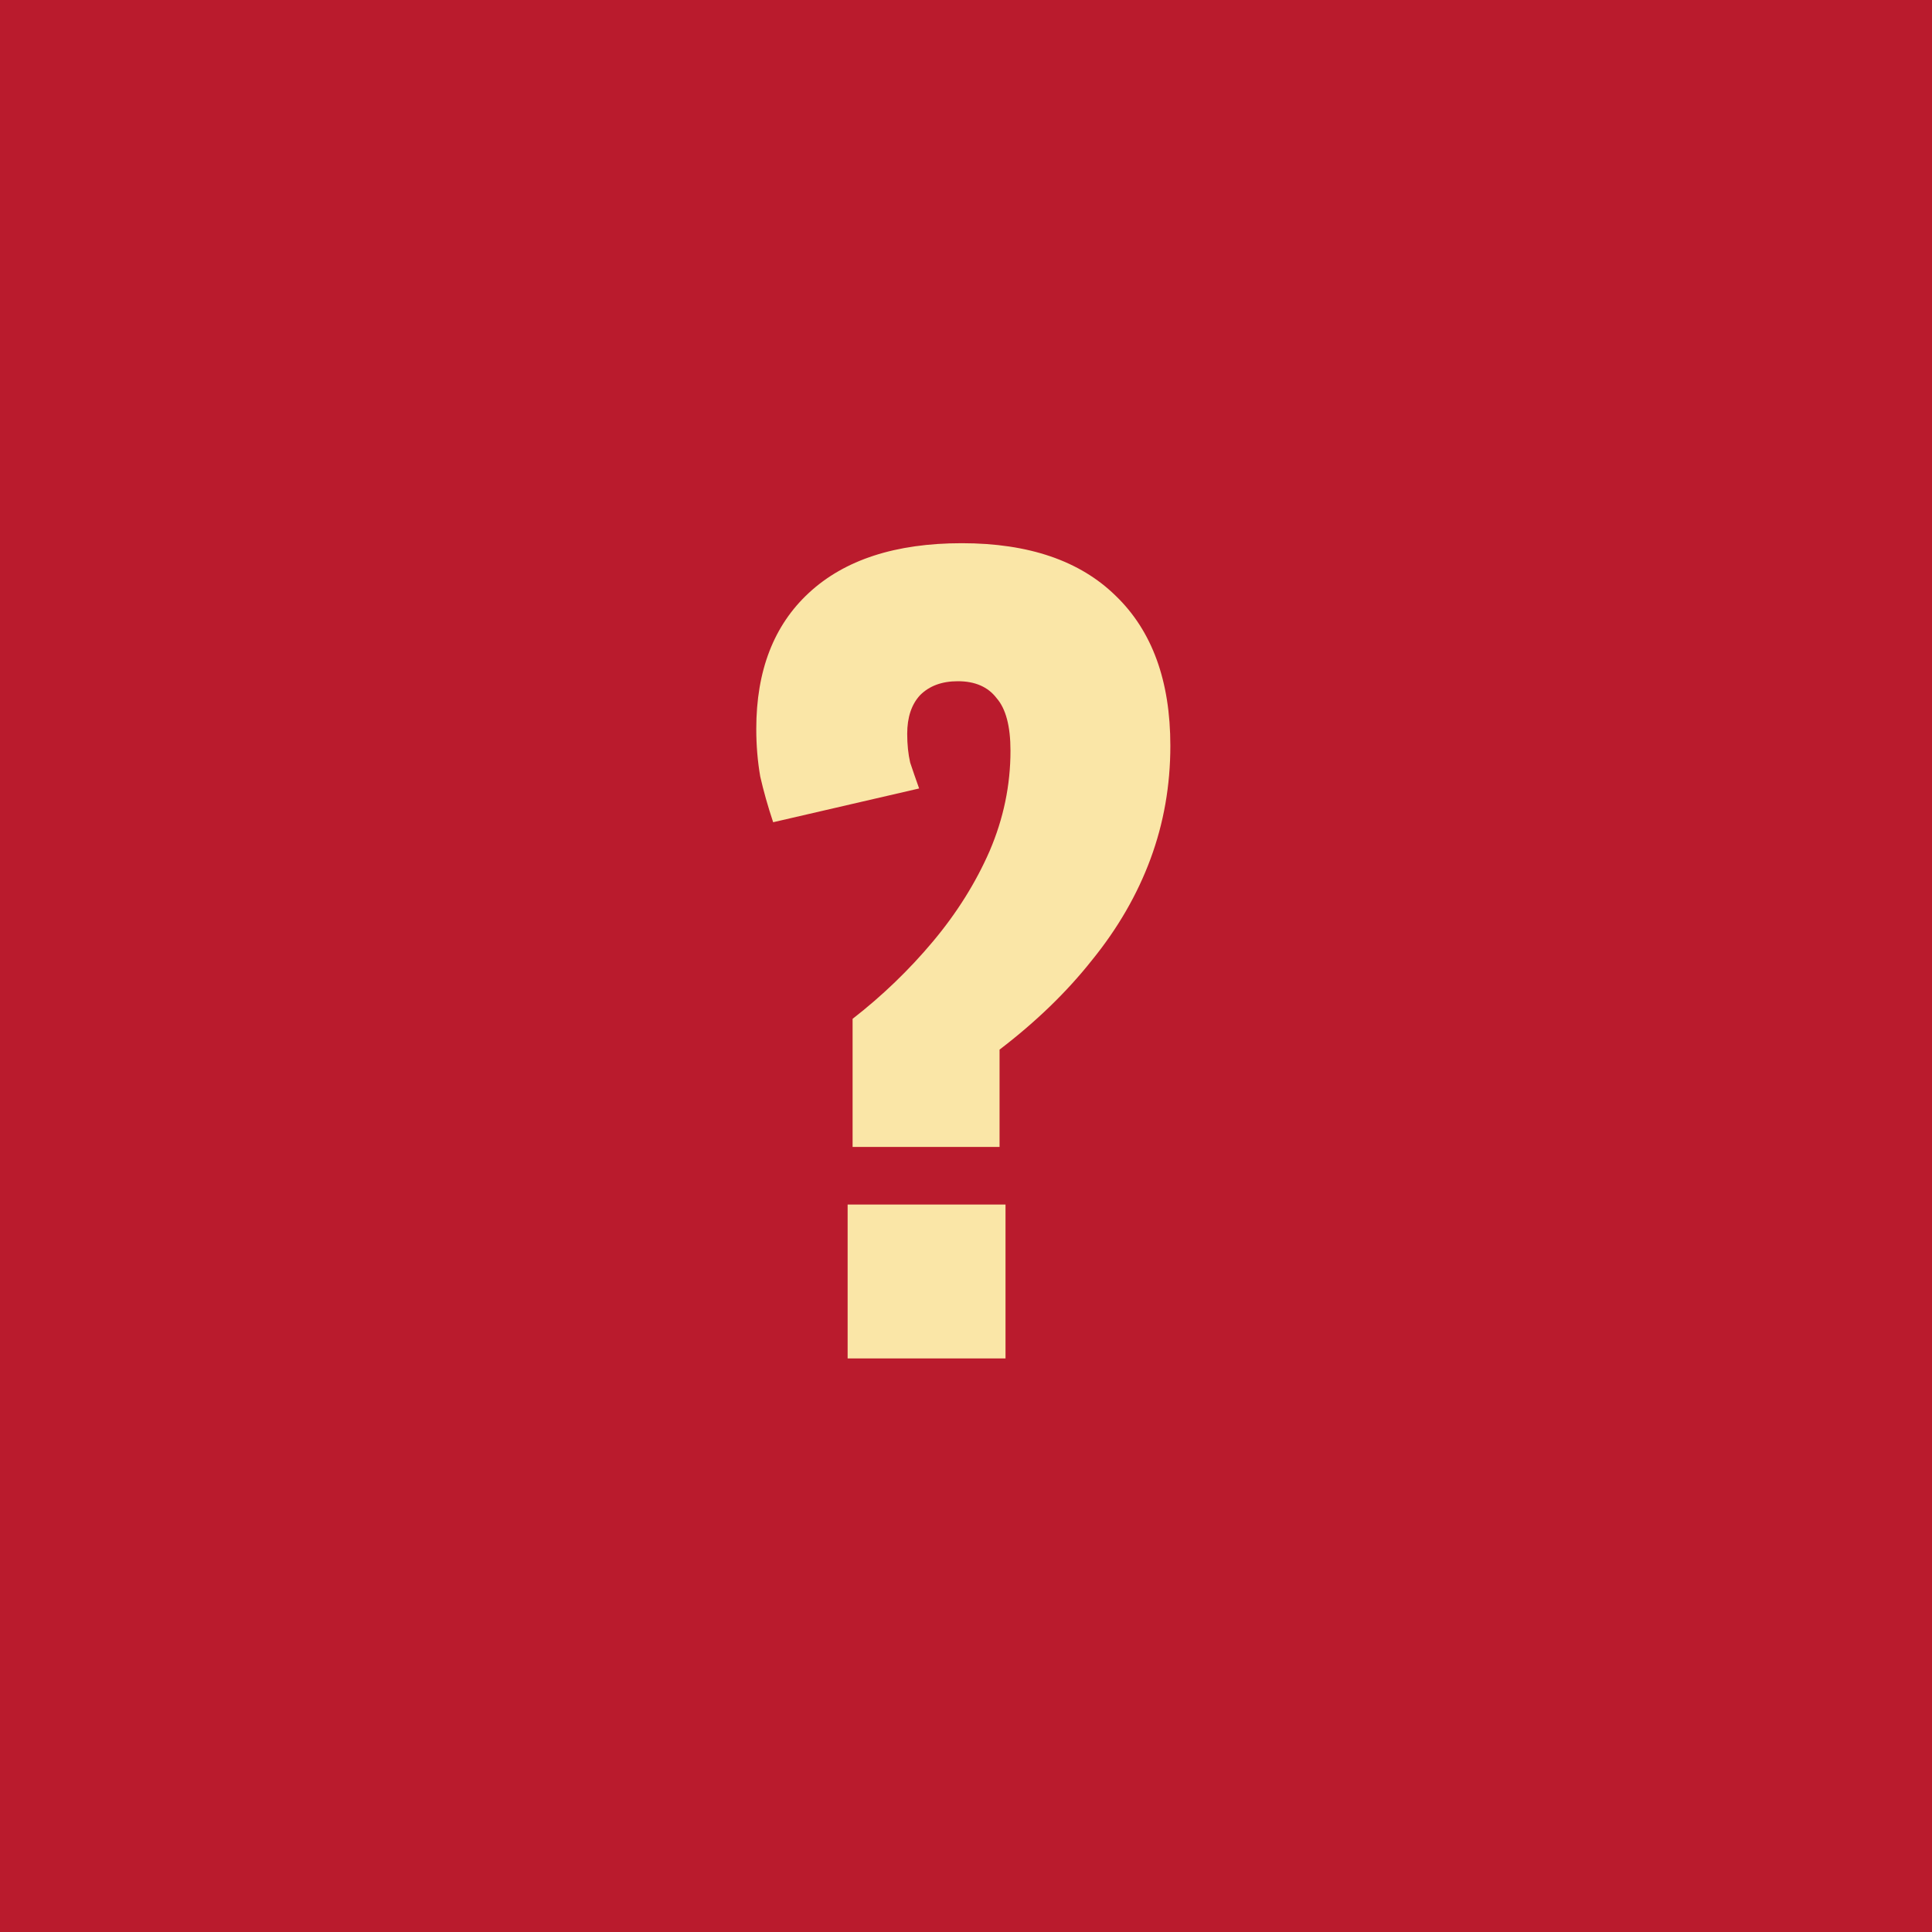 <svg width="320" height="320" viewBox="0 0 320 320" fill="none" xmlns="http://www.w3.org/2000/svg">
<rect width="320" height="320" fill="#BA1B2D"/>
<path d="M141.216 189.968V168.752C146.151 164.914 150.591 160.638 154.538 155.923C158.486 151.208 161.611 146.219 163.913 140.956C166.216 135.584 167.367 130.047 167.367 124.345C167.367 120.288 166.6 117.383 165.064 115.628C163.639 113.764 161.501 112.832 158.65 112.832C156.019 112.832 153.935 113.6 152.4 115.135C150.975 116.67 150.262 118.808 150.262 121.549C150.262 123.303 150.427 124.893 150.756 126.319C151.194 127.634 151.688 129.06 152.236 130.595L128.059 136.187C127.182 133.555 126.469 131.033 125.921 128.621C125.482 126.099 125.263 123.468 125.263 120.727C125.263 111.078 128.169 103.567 133.98 98.195C139.901 92.712 148.343 89.971 159.308 89.971C170.382 89.971 178.88 92.877 184.801 98.688C190.831 104.499 193.847 112.777 193.847 123.523C193.847 130.101 192.75 136.351 190.557 142.272C188.364 148.193 185.13 153.785 180.853 159.048C176.687 164.311 171.588 169.245 165.558 173.85V189.968H141.216ZM140.394 225V199.507H166.545V225H140.394Z" fill="#FAE6A7"/>
</svg>
